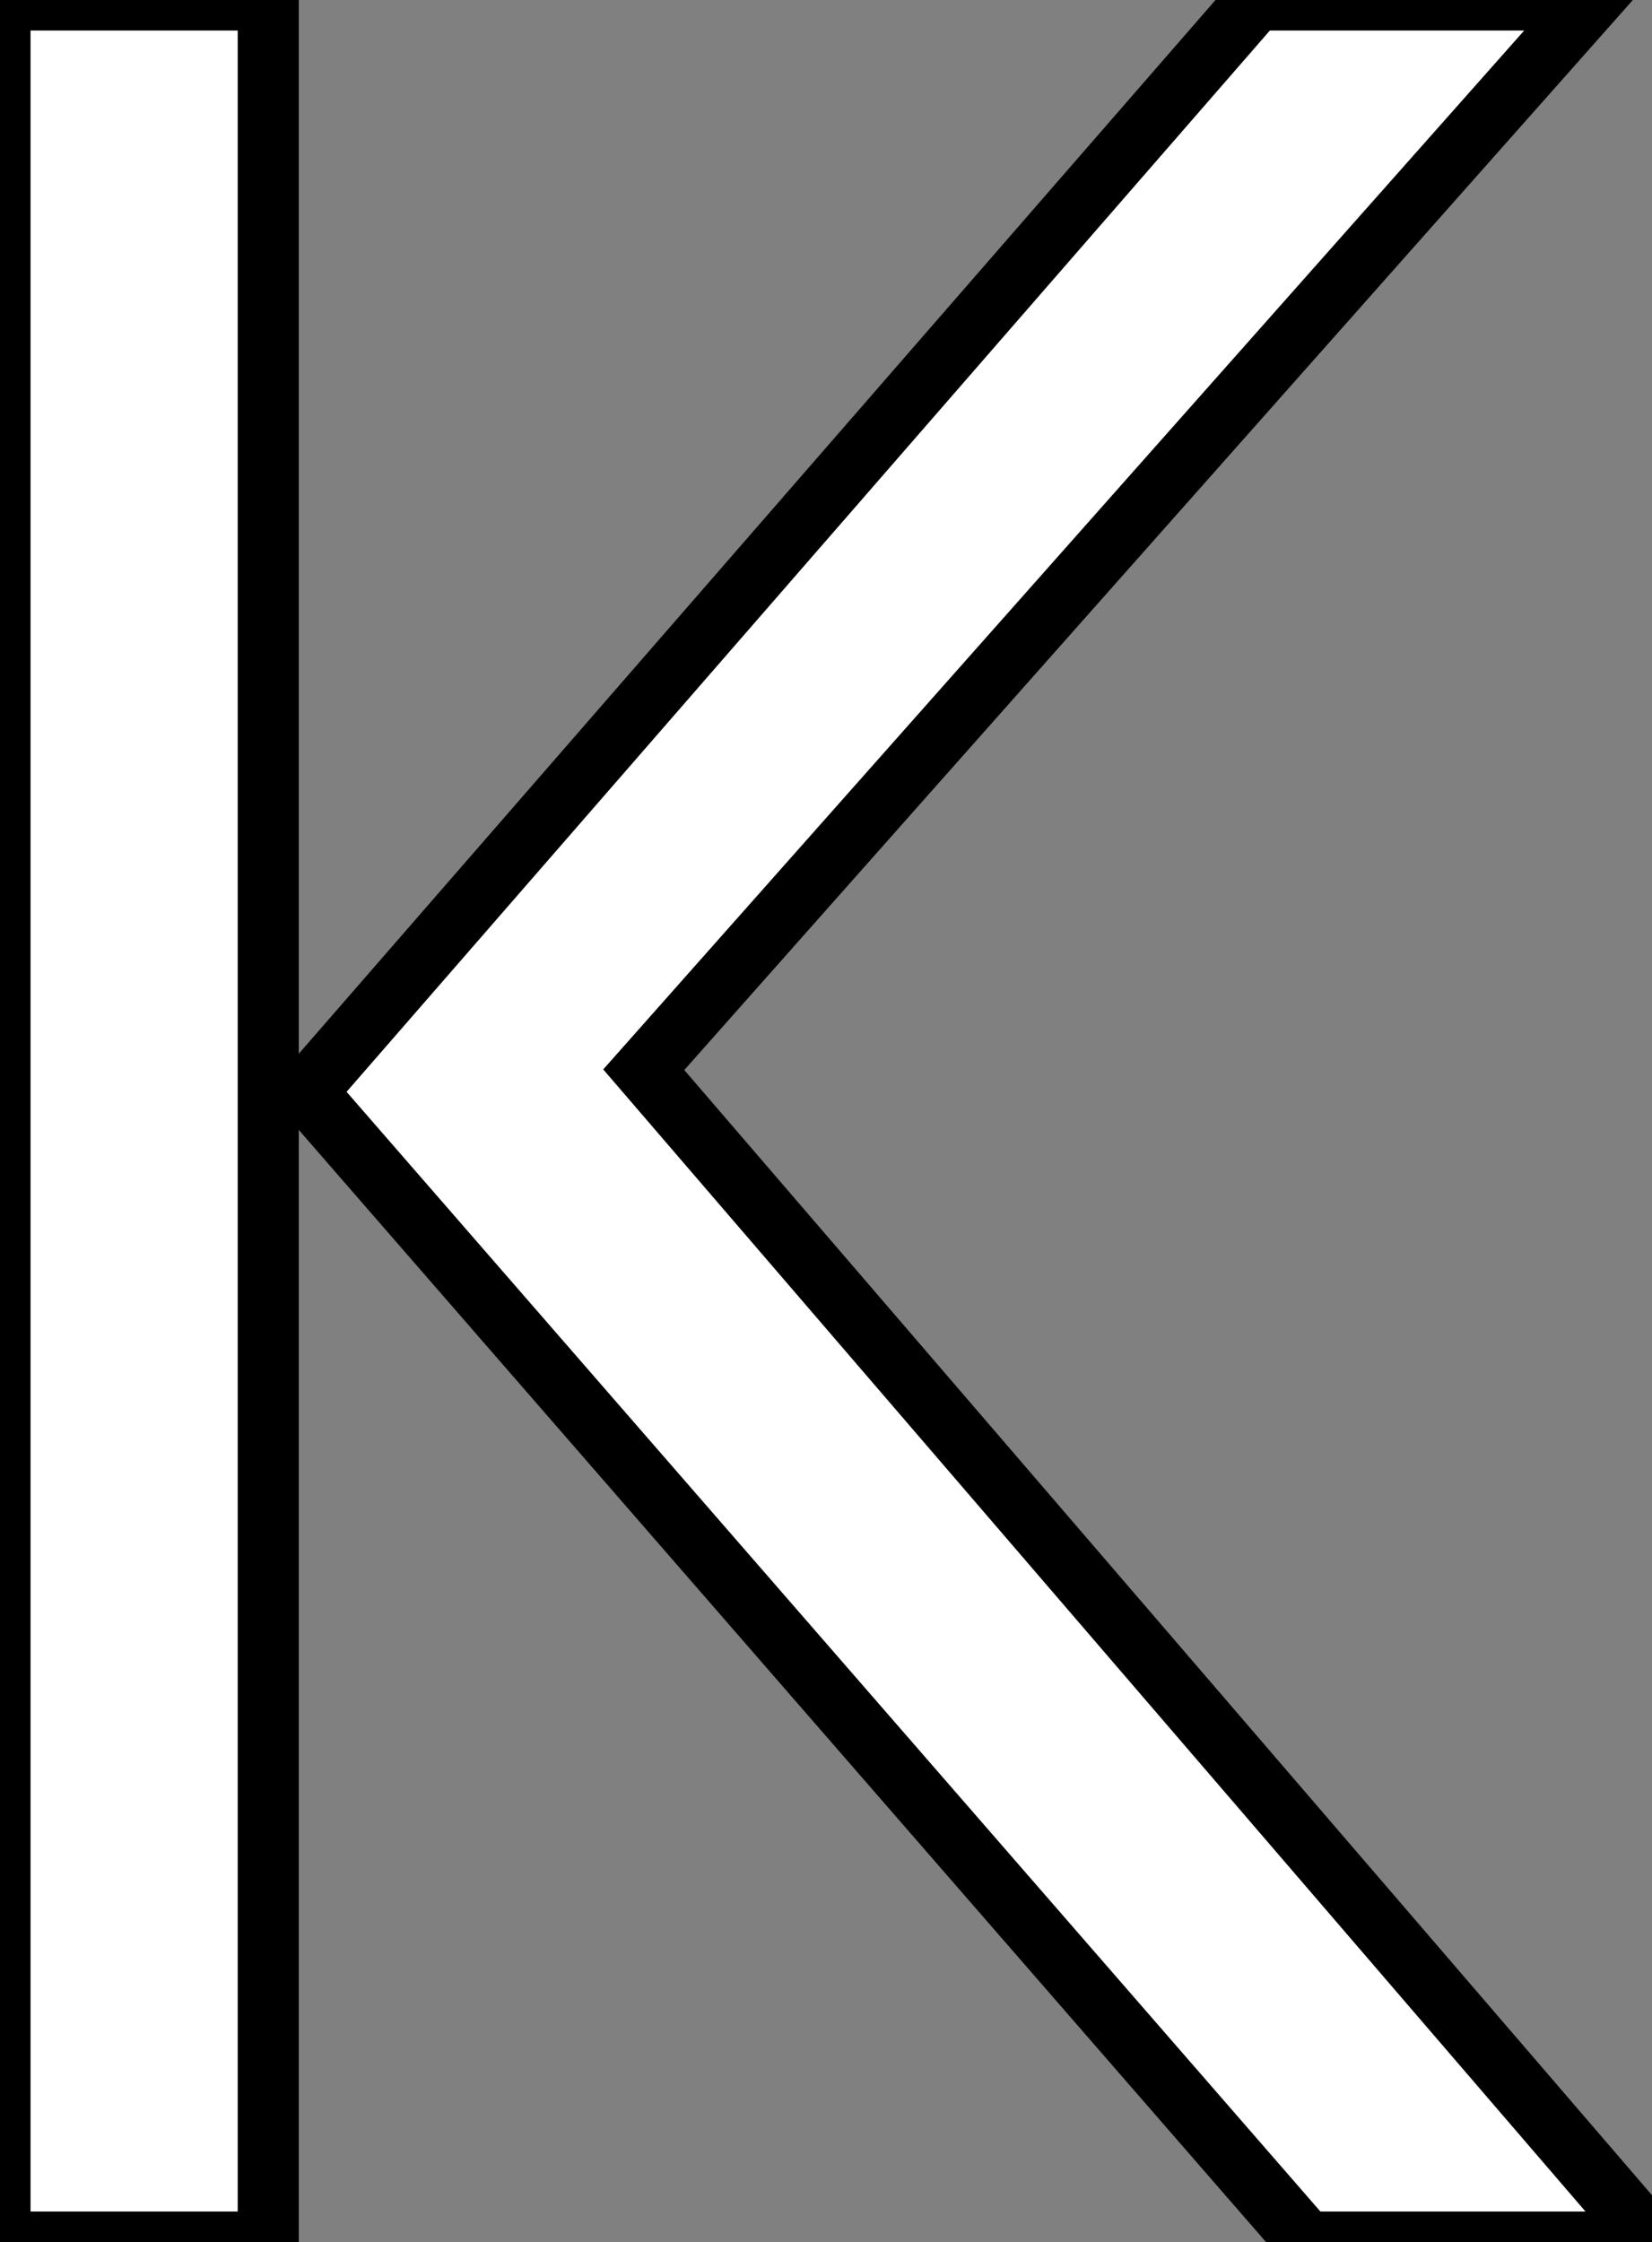 <svg width="51.123" height="69.385" viewBox="0 0 51.123 69.385" xmlns="http://www.w3.org/2000/svg"><rect x="0" y="0" width="51.123" height="69.385" fill="#808080" stroke="none"/><g id="svgGroup" stroke-linecap="round" fill-rule="evenodd" font-size="9pt" stroke="#000000" stroke-width="0.5mm" fill="#ffffff" style="stroke:#000000;stroke-width:0.5mm;fill:#ffffff"><path d="M 9.473 33.789 L 38.867 0 L 49.268 0 L 19.922 33.105 L 51.123 69.385 L 40.43 69.385 L 9.473 33.789 Z M 0 69.385 L 0 0 L 8.301 0 L 8.301 69.385 L 0 69.385 Z" vector-effect="non-scaling-stroke"/></g></svg>